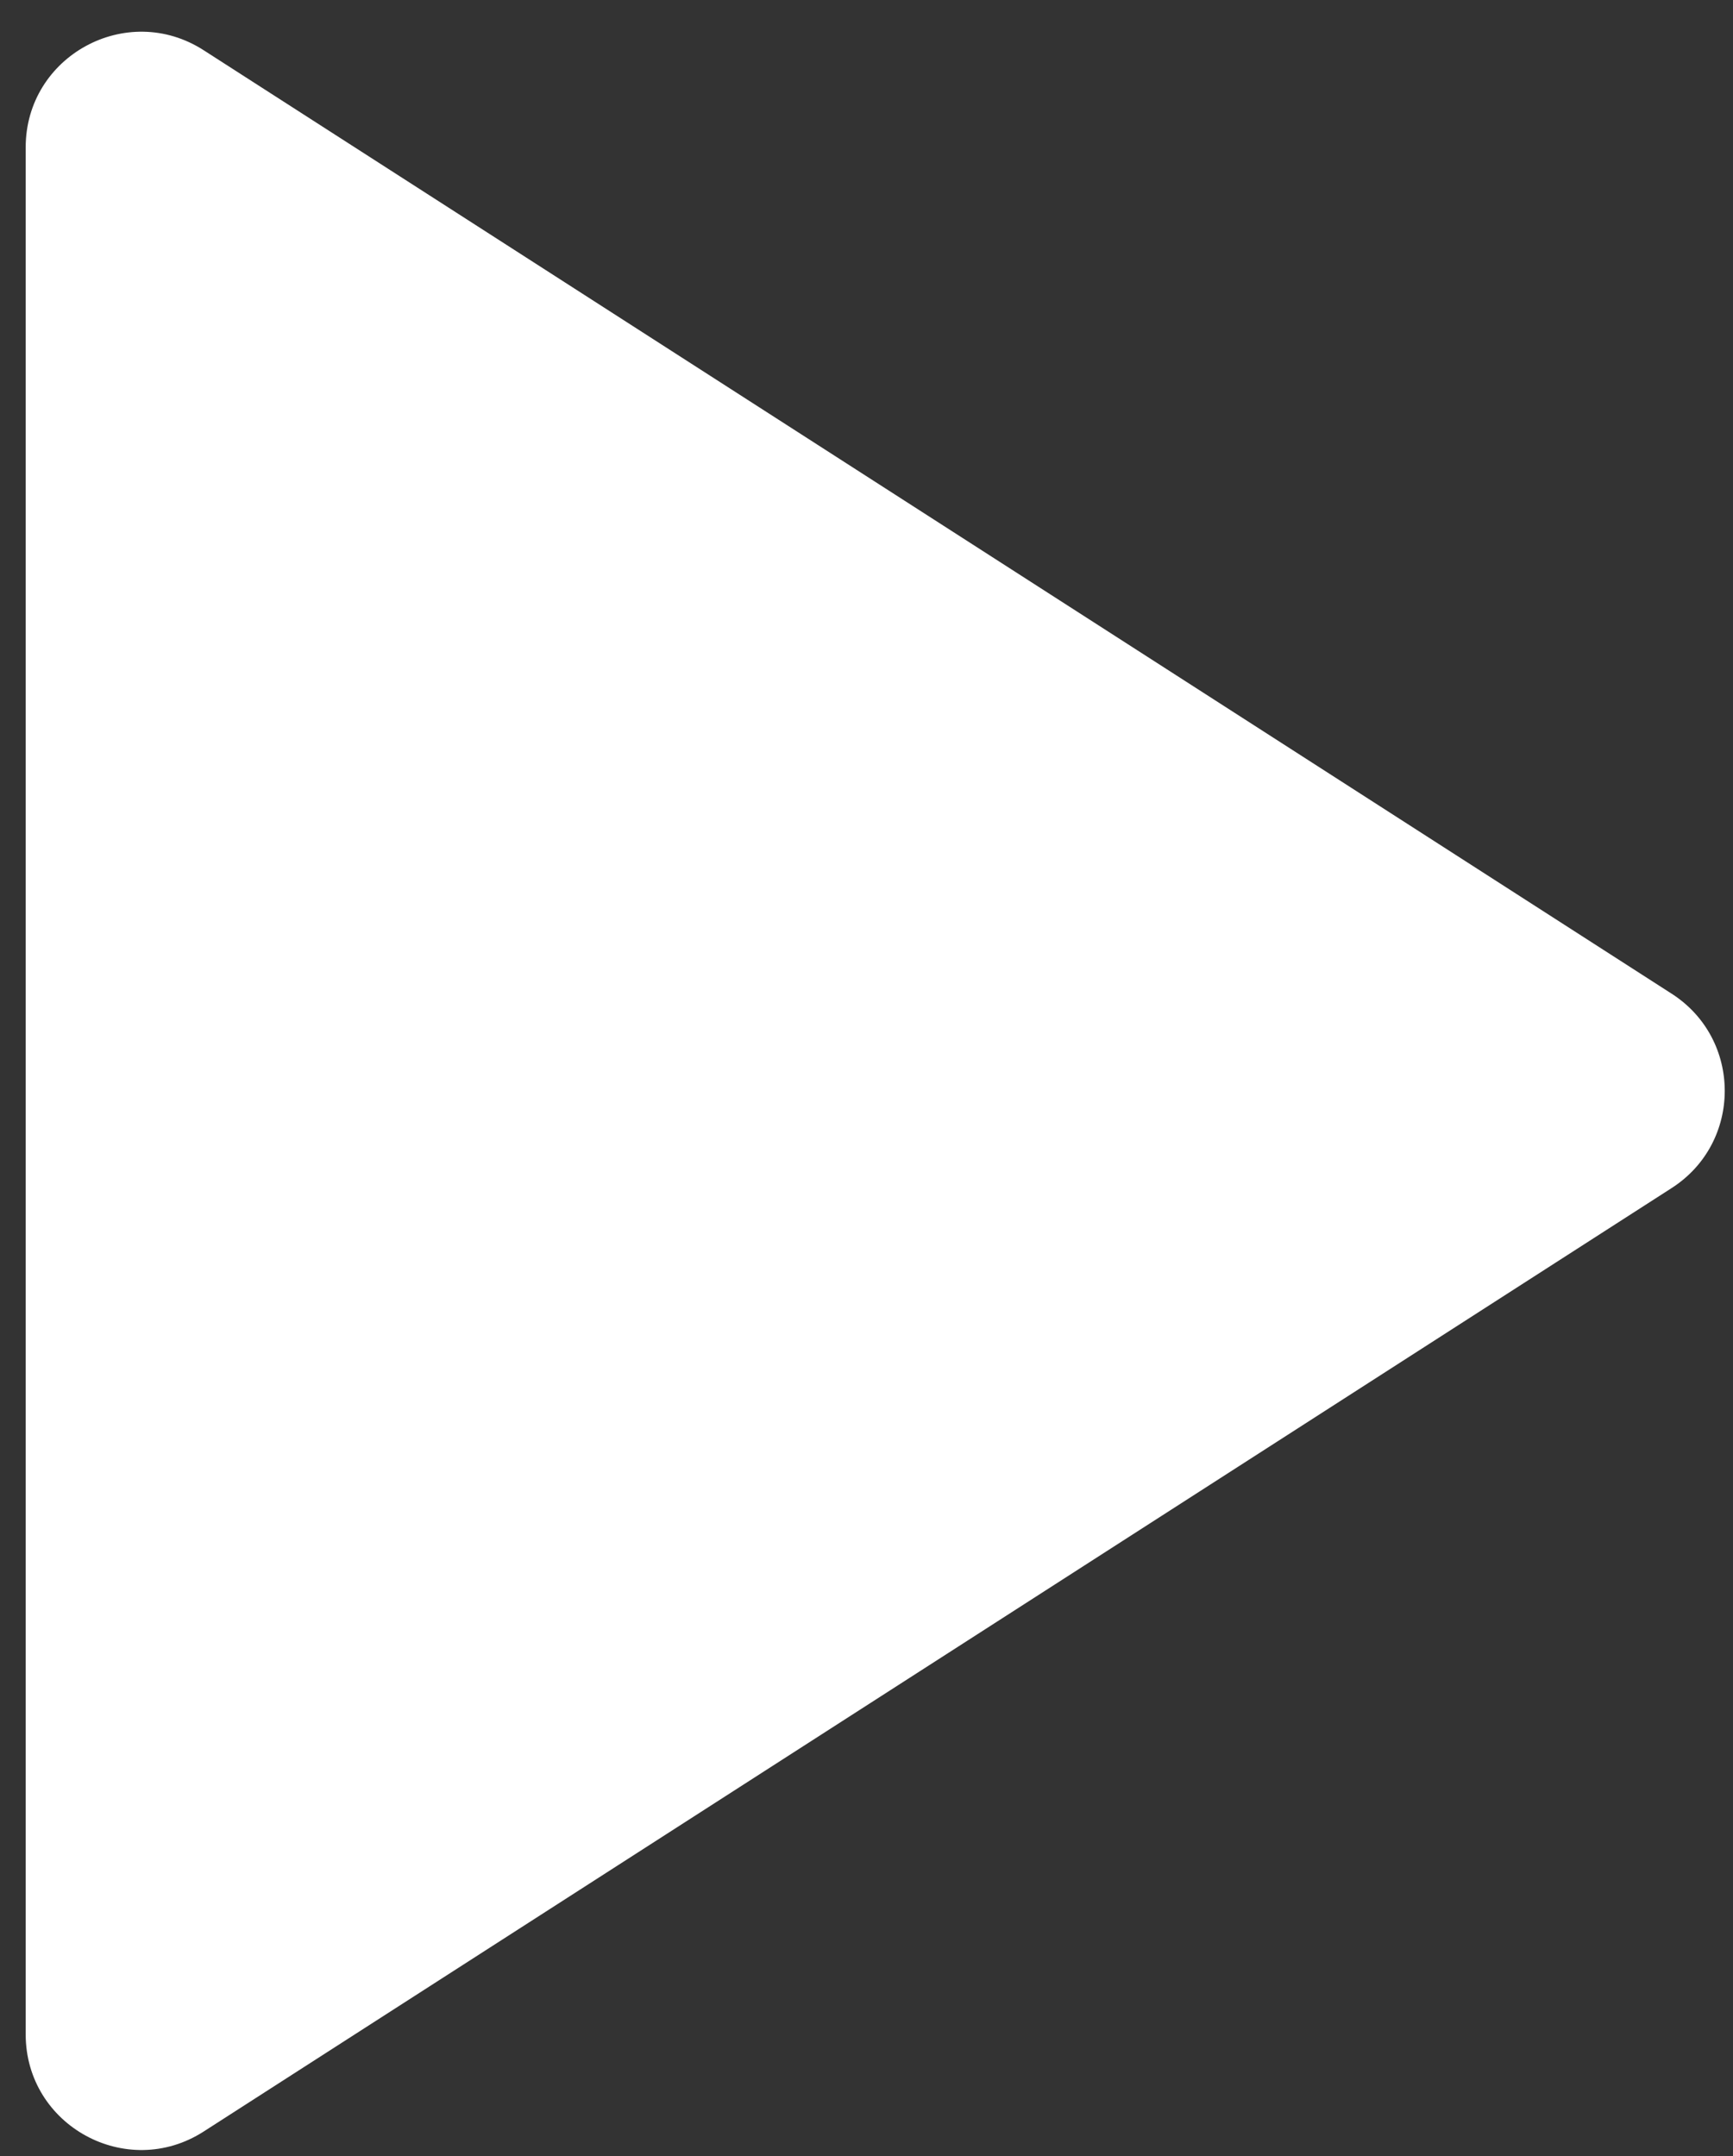<svg width="45" height="56" viewBox="0 0 45 56" fill="none" xmlns="http://www.w3.org/2000/svg">
<rect x="0" y="0" width="45" height="56" fill="#333333" stroke="none"/>
<path d="M5.289 1.305C3.293 0.021 0.667 1.455 0.667 3.828V52.838C0.667 55.212 3.293 56.645 5.289 55.362L43.408 30.857C45.245 29.676 45.245 26.991 43.408 25.81L5.289 1.305Z" fill="white"/>
</svg>
